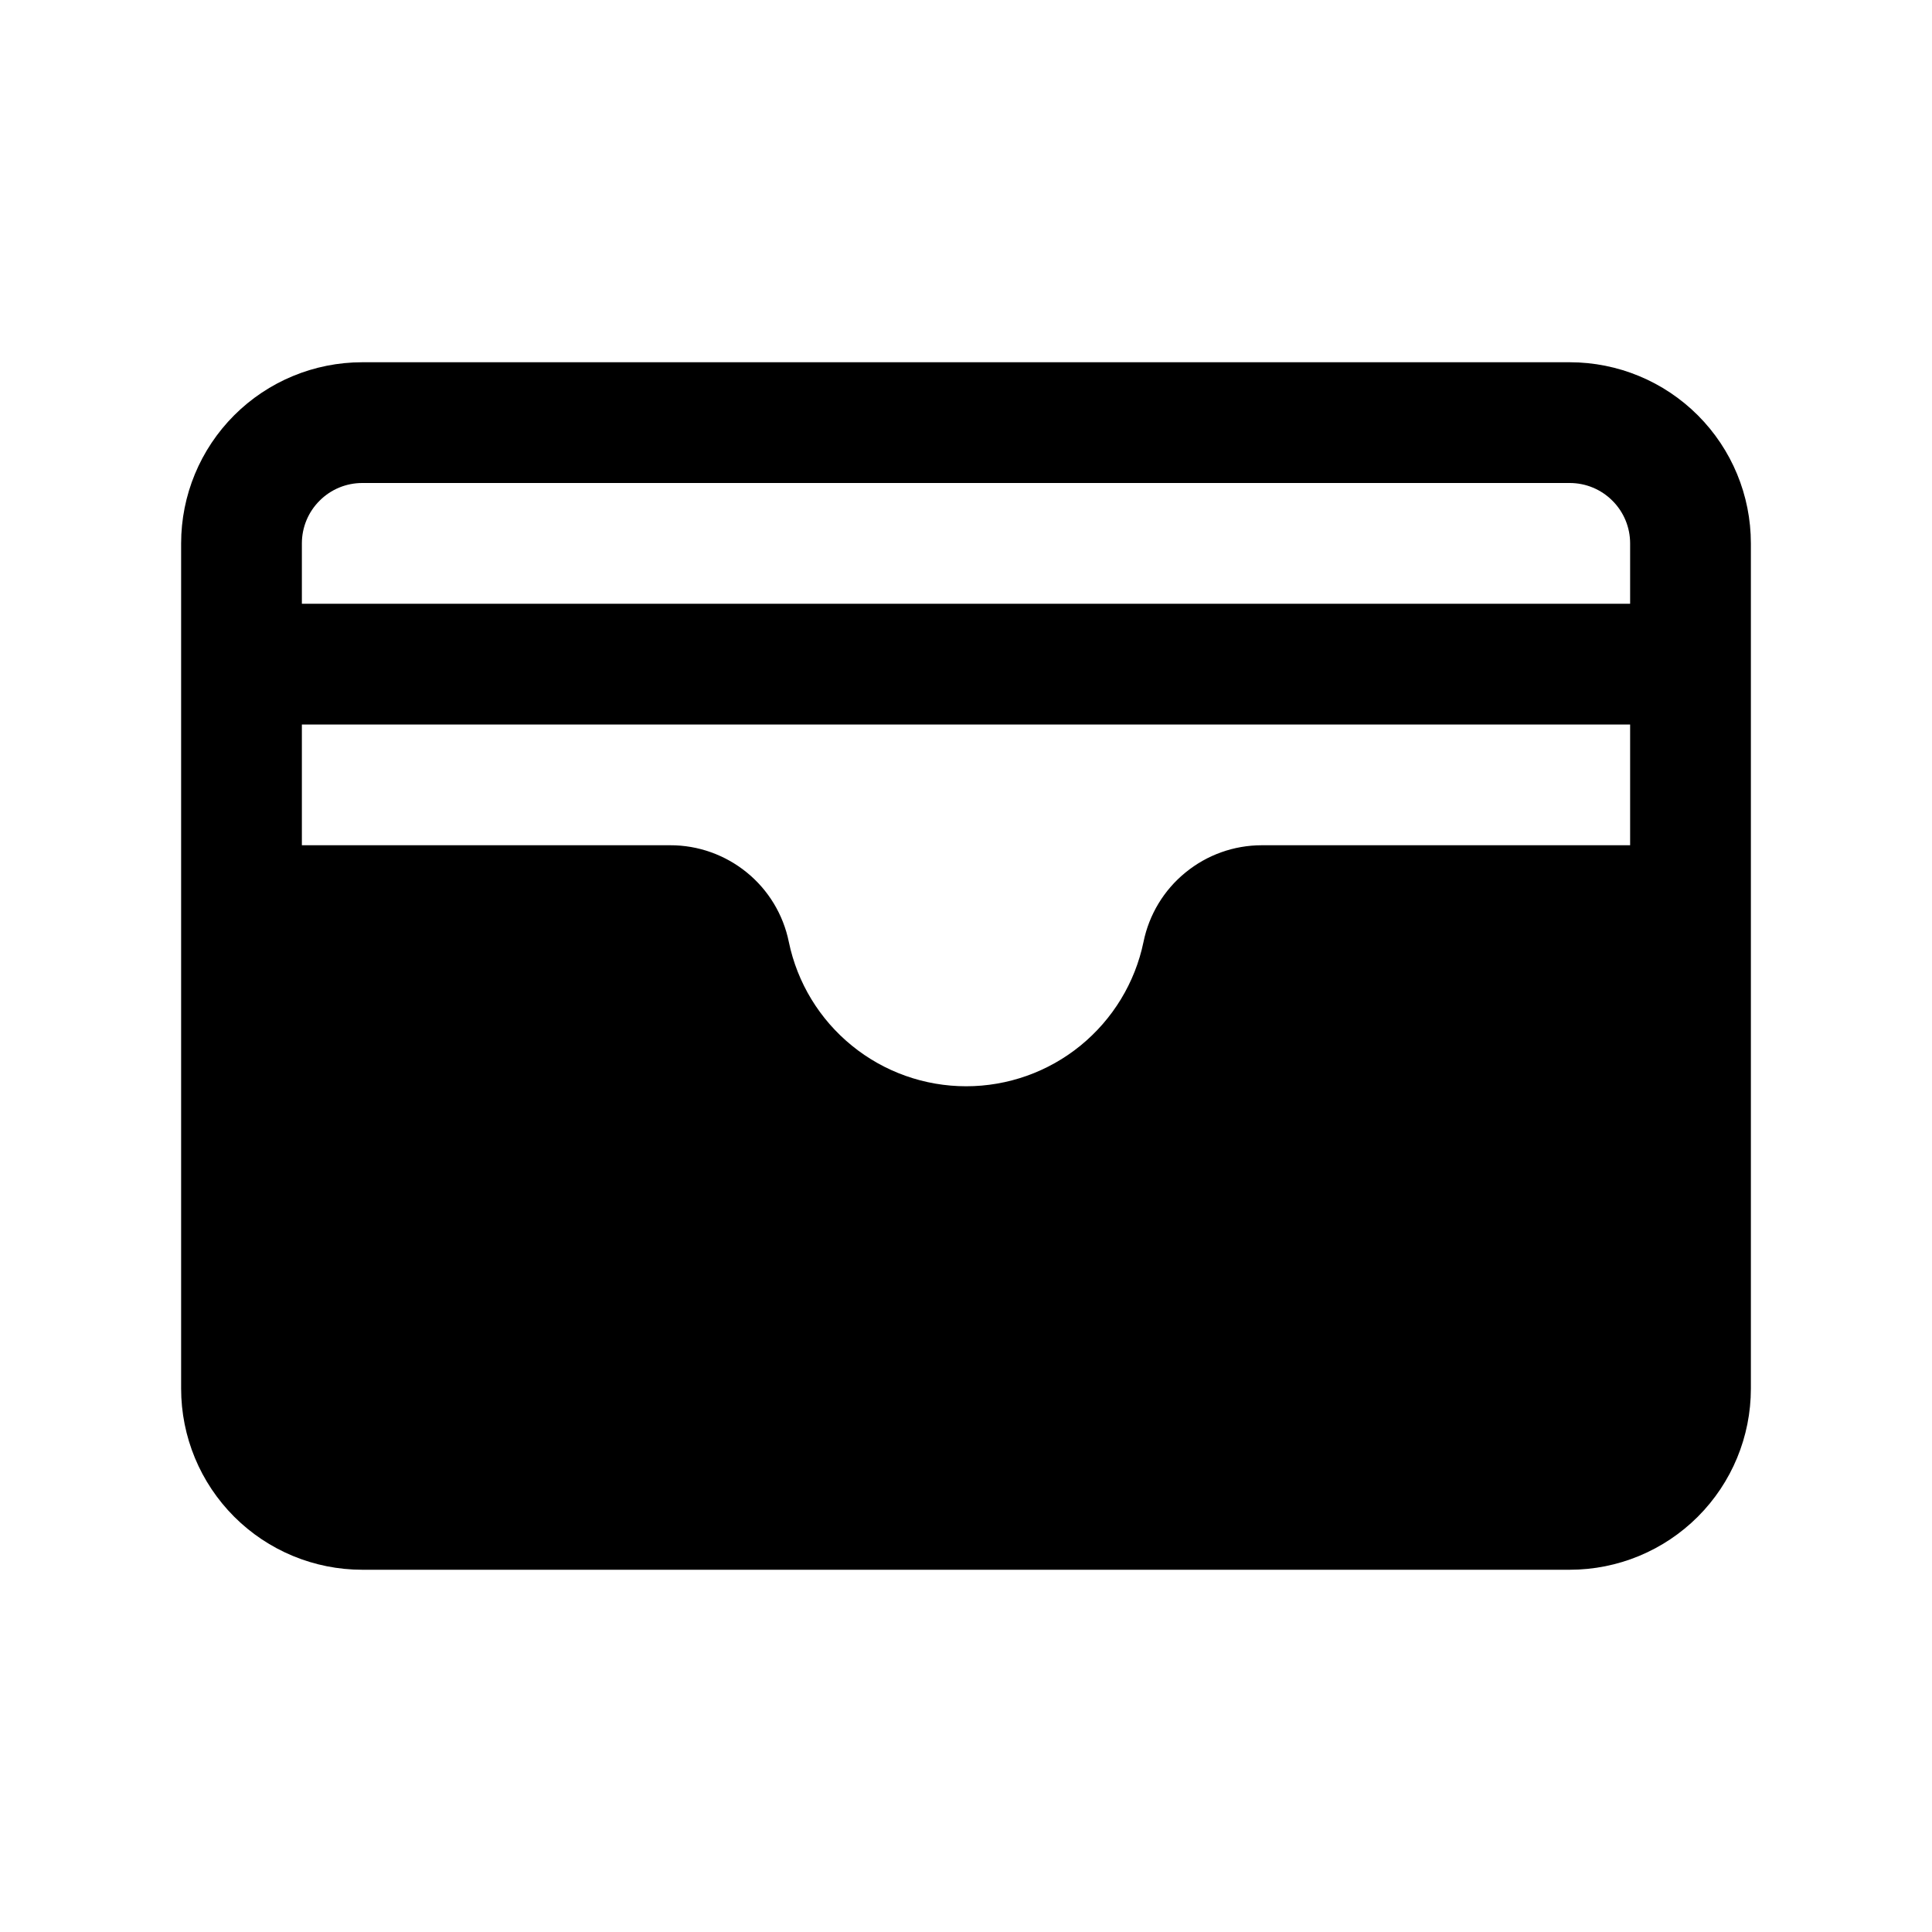 <svg width="24" height="24" viewBox="0 0 24 24" fill="none" xmlns="http://www.w3.org/2000/svg">
<path d="M19.5 4.5H4.5C3.903 4.5 3.331 4.737 2.909 5.159C2.487 5.581 2.25 6.153 2.25 6.75V17.25C2.25 17.847 2.487 18.419 2.909 18.841C3.331 19.263 3.903 19.5 4.5 19.5H19.5C20.097 19.5 20.669 19.263 21.091 18.841C21.513 18.419 21.75 17.847 21.75 17.25V6.75C21.75 6.153 21.513 5.581 21.091 5.159C20.669 4.737 20.097 4.5 19.5 4.5ZM14.205 11.701C14.1 12.208 13.823 12.662 13.422 12.989C13.021 13.316 12.519 13.494 12.002 13.494C11.485 13.494 10.983 13.316 10.582 12.989C10.18 12.662 9.904 12.208 9.799 11.701C9.73 11.361 9.545 11.056 9.277 10.838C9.008 10.619 8.672 10.499 8.326 10.5H3.75V9H20.25V10.5H15.674C15.328 10.5 14.993 10.62 14.726 10.839C14.458 11.057 14.274 11.362 14.205 11.701ZM4.5 6H19.5C19.699 6 19.89 6.079 20.03 6.22C20.171 6.36 20.25 6.551 20.25 6.75V7.5H3.75V6.75C3.75 6.551 3.829 6.36 3.97 6.22C4.11 6.079 4.301 6 4.5 6Z" fill="currentColor"/>
</svg>
